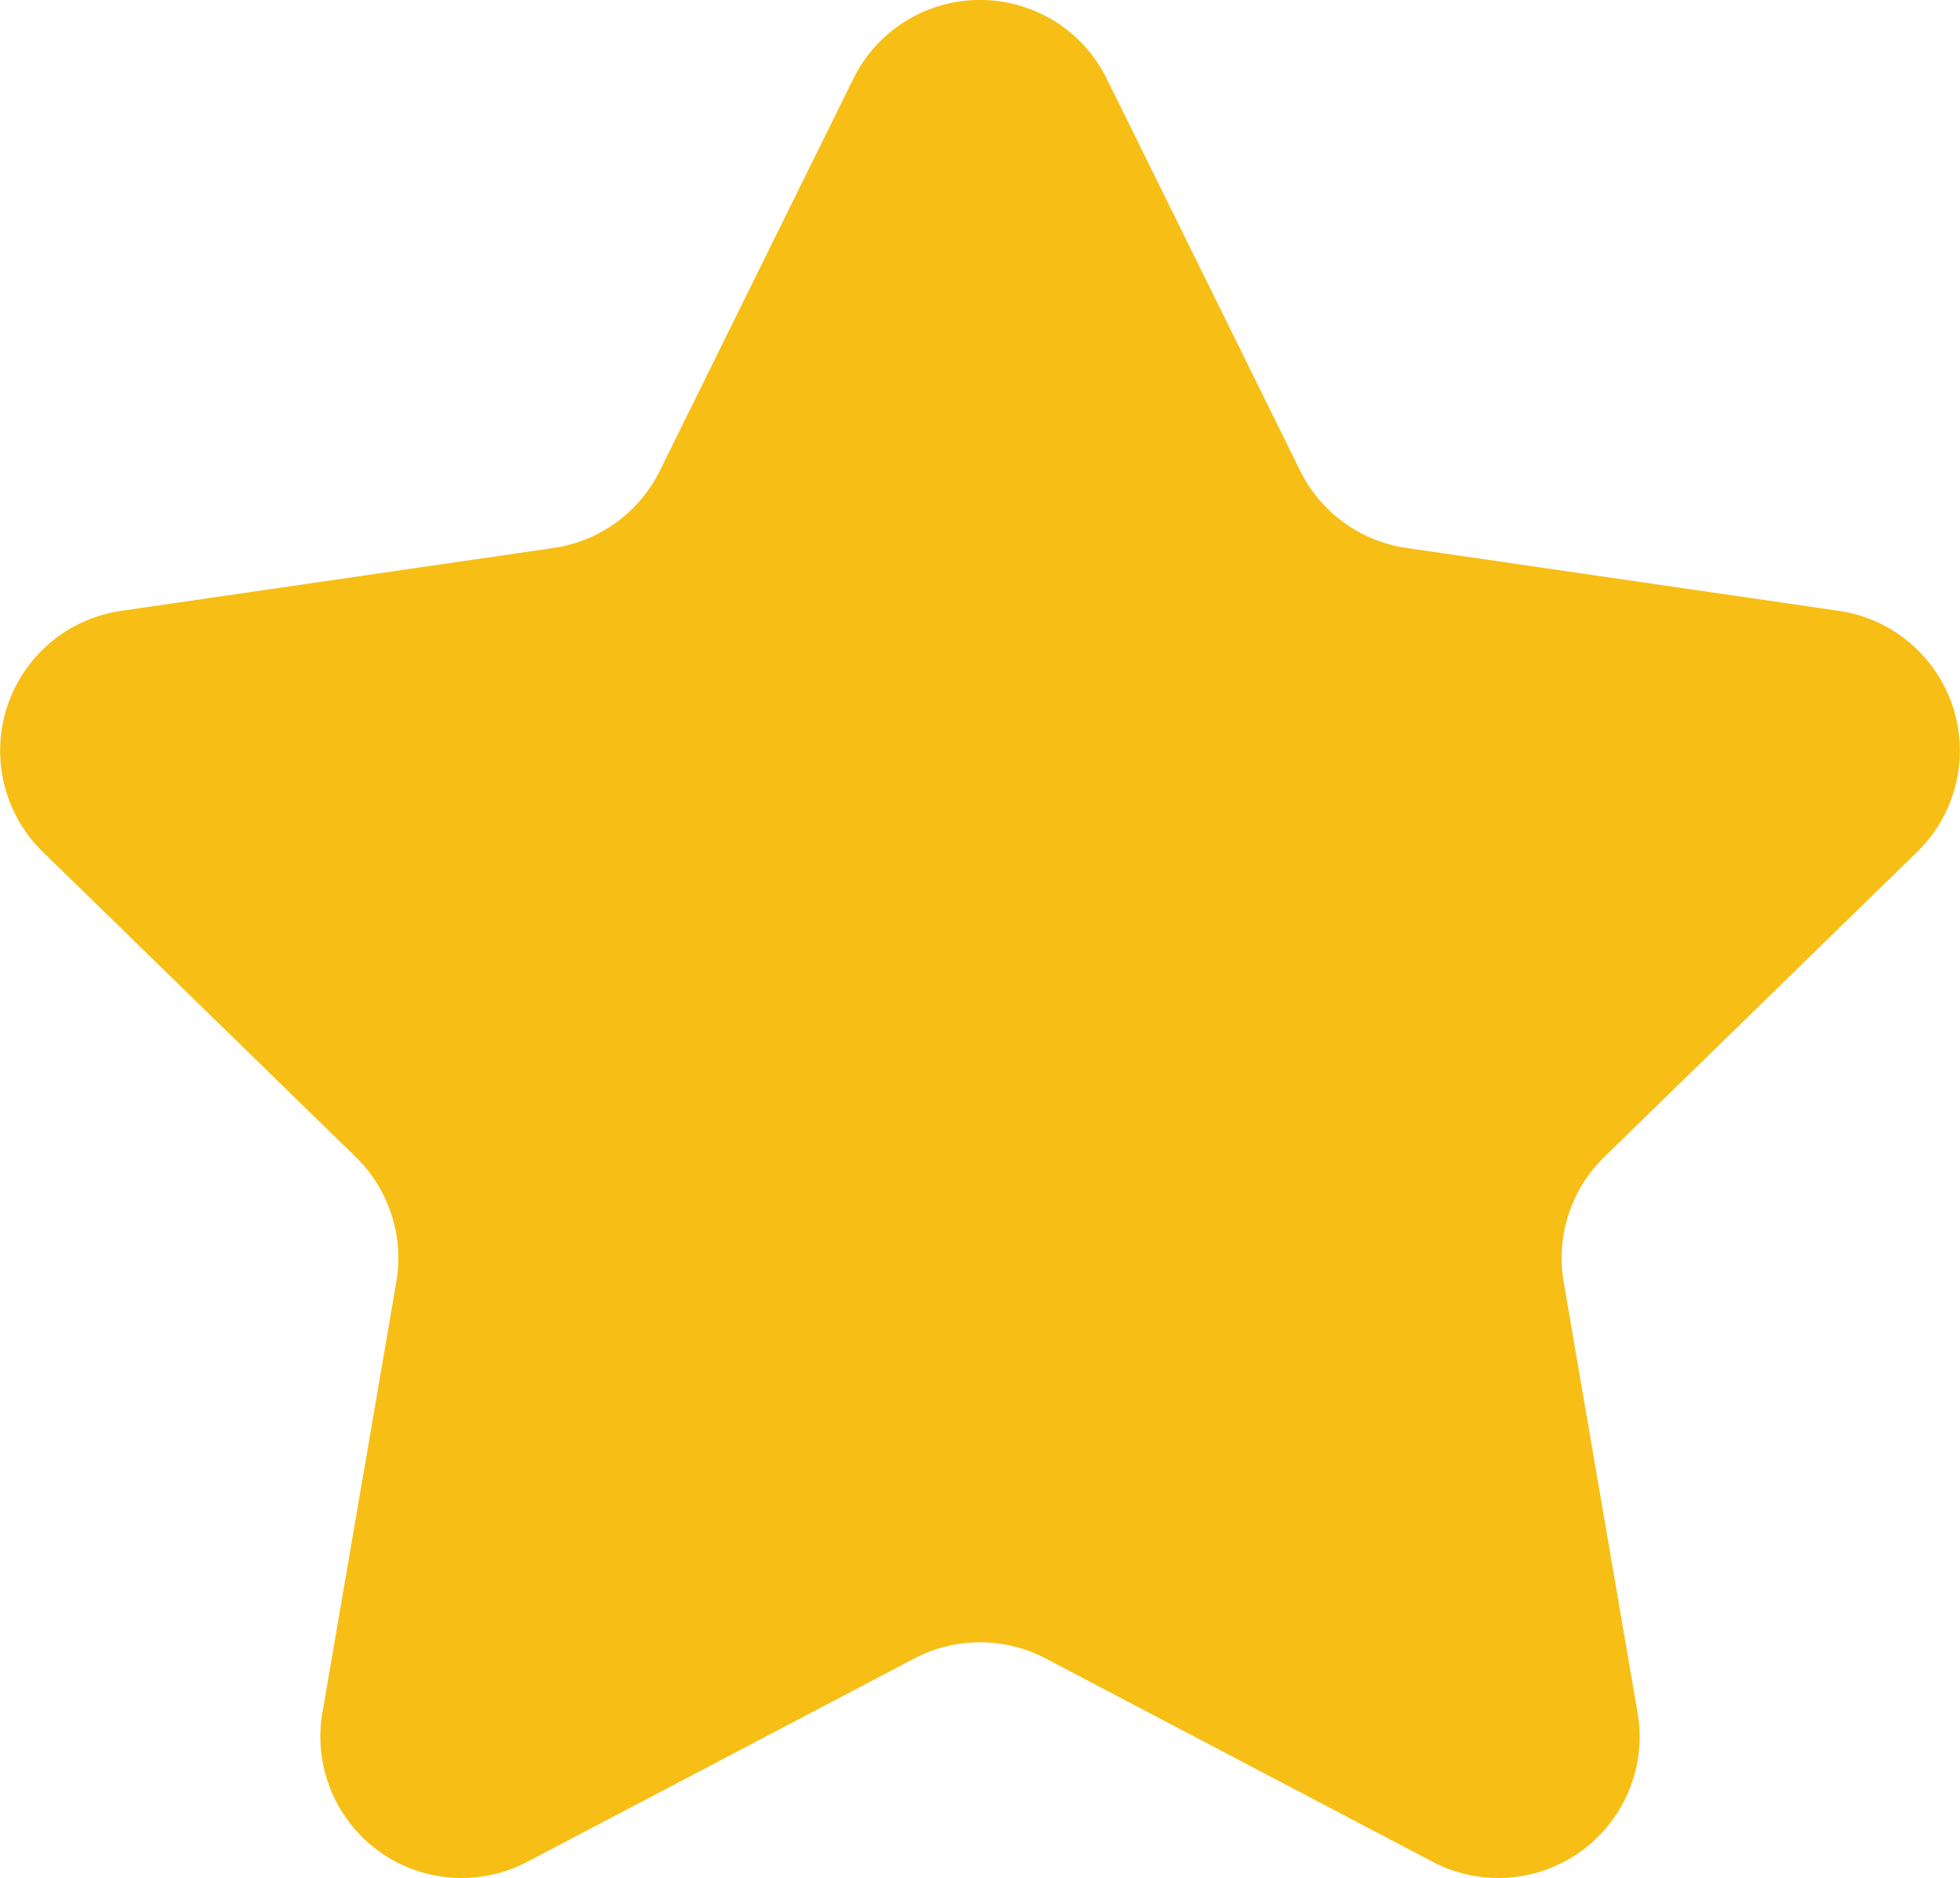 <svg xmlns="http://www.w3.org/2000/svg" width="17.952" height="17.201" viewBox="0 0 17.952 17.201">
  <g id="Star_2_Copy_3" data-name="Star 2 Copy 3" transform="translate(-2.024 -1.63)">
    <path id="Star" d="M11.6,16.817a1.294,1.294,0,0,0-1.2,0L6.855,18.679a1.294,1.294,0,0,1-1.878-1.364l.677-3.945a1.294,1.294,0,0,0-.372-1.145L2.416,9.431a1.294,1.294,0,0,1,.717-2.207l3.961-.576a1.294,1.294,0,0,0,.974-.708L9.84,2.351a1.294,1.294,0,0,1,2.321,0L13.932,5.94a1.294,1.294,0,0,0,.974.708l3.961.576a1.294,1.294,0,0,1,.717,2.207l-2.866,2.794a1.294,1.294,0,0,0-.372,1.145l.677,3.945a1.294,1.294,0,0,1-1.878,1.364Z" fill="#f7be16"/>
  </g>
</svg>
